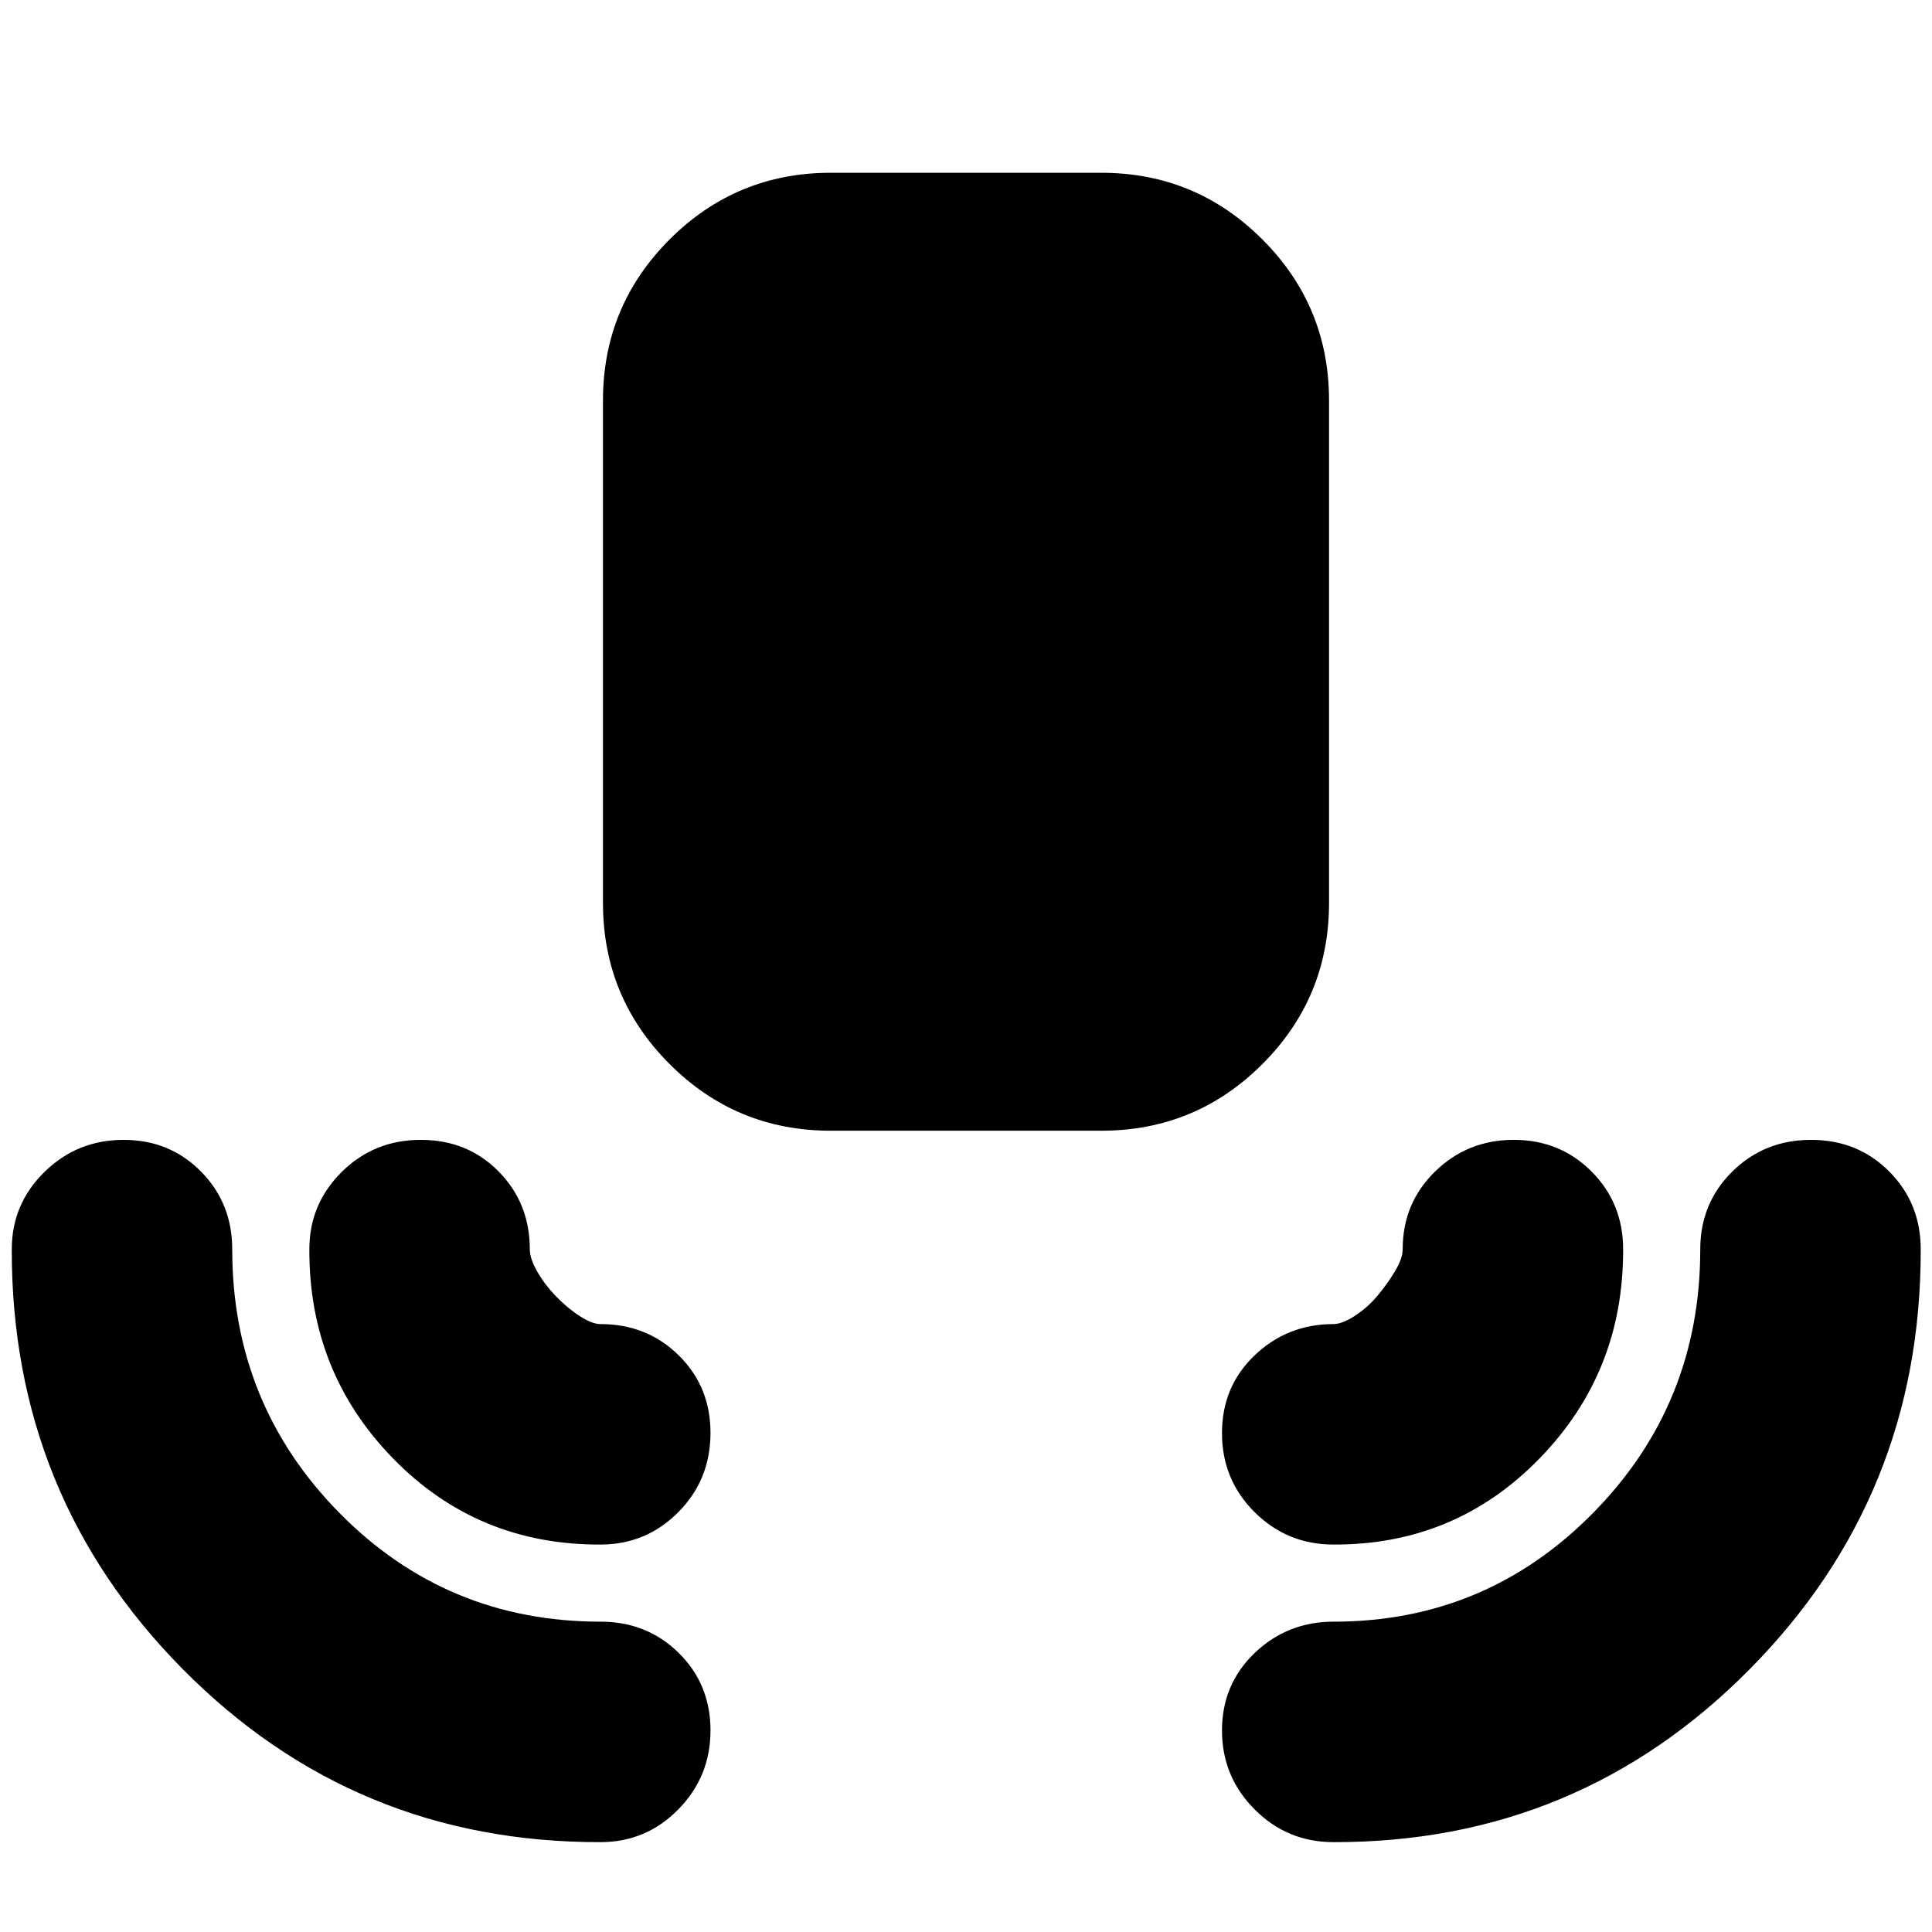<svg xmlns="http://www.w3.org/2000/svg" height="24" viewBox="0 -960 960 960" width="24"><path d="M412.78-398.15q-46.93 0-80.05-33.12-33.12-33.13-33.12-80.06v-249.65q0-46.93 33.12-80.05t80.05-33.12h134.44q46.93 0 80.05 33.12t33.12 80.05v249.65q0 46.93-33.12 80.06-33.12 33.12-80.05 33.12H412.78ZM298.41-44.65q-122.28.24-207.54-85.9Q5.61-216.7 5.85-339.22q0-22.55 16.26-38.47 16.27-15.92 39.24-15.92 22.97 0 38.5 15.72 15.54 15.71 15.54 38.67 0 76.91 53.25 130.97 53.25 54.05 129.77 54.05 23.07 0 38.85 15.54 15.78 15.54 15.78 38.51t-15.99 39.23q-15.99 16.27-38.64 16.27Zm364.18 0q-22.97 0-39.18-16.27-16.21-16.26-16.21-39.23 0-22.97 16.26-38.51 16.27-15.54 39.13-15.54 75.8 0 129.03-54.05 53.23-54.06 53.23-130.97 0-22.96 15.94-38.67 15.94-15.72 39.12-15.72 23.19 0 38.83 15.72 15.65 15.71 15.65 38.67.25 122.49-84.99 208.65-85.23 86.17-206.81 85.92ZM298.41-192.52q-61.08.24-103.01-42.69-41.92-42.92-41.68-104.01 0-22.55 16.1-38.47 16.09-15.92 39.28-15.92 23.18 0 38.67 15.72 15.49 15.71 15.49 38.67 0 4.56 3.65 11 3.66 6.44 9.37 12.36 5.72 5.91 11.85 9.85 6.12 3.94 10.28 3.94 23.07 0 38.85 15.54 15.78 15.54 15.78 38.51 0 23.3-15.99 39.4-15.99 16.1-38.64 16.1Zm364.18 0q-22.97 0-39.18-16.1T607.2-247.9q0-23.19 16.26-38.68 16.27-15.49 39.13-15.49 4.21 0 10.46-3.99 6.25-3.99 11.24-9.88 4.98-5.9 8.84-12.33 3.85-6.42 3.85-10.95 0-22.96 16.11-38.67 16.1-15.72 39.07-15.72t38.67 15.72q15.69 15.71 15.69 38.67.24 61.09-41.63 104.02-41.86 42.93-102.3 42.68Z"/></svg>